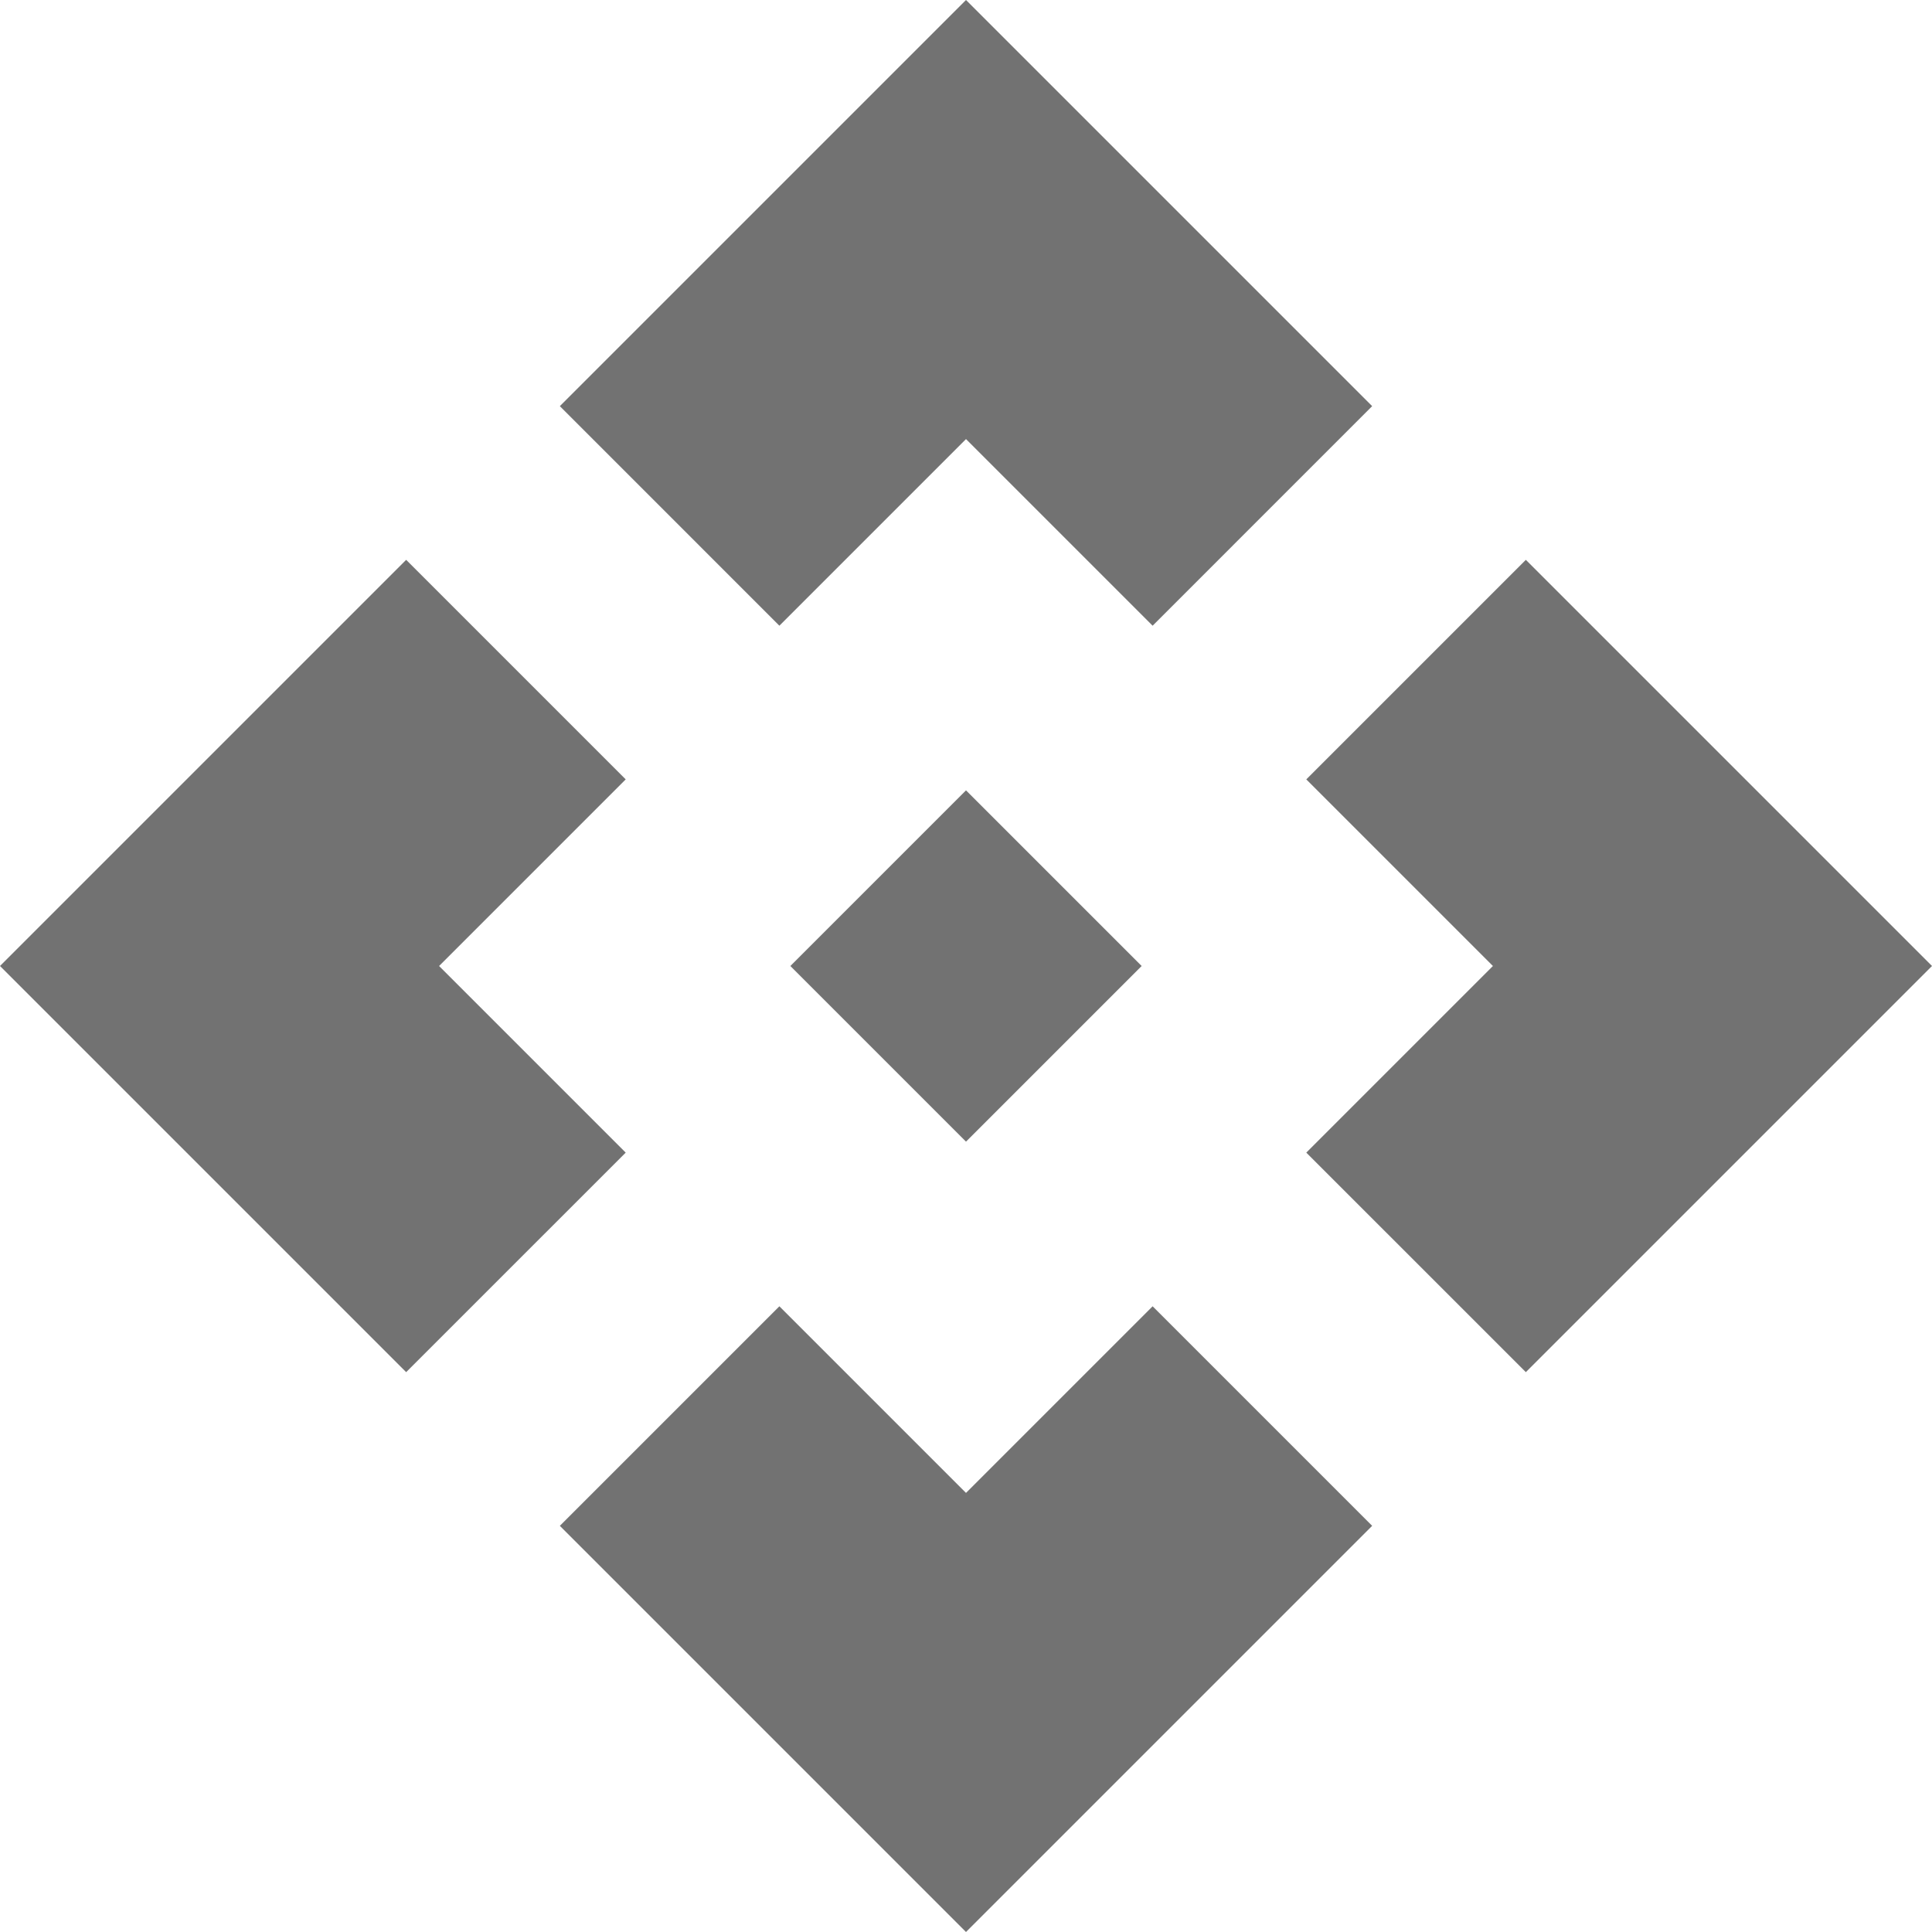 <svg width="22" height="22" viewBox="0 0 22 22" fill="none" xmlns="http://www.w3.org/2000/svg">
<path d="M11 13L9 11L11 9L13 11L11 13ZM8.875 7.125L6.375 4.625L11 0L15.625 4.625L13.125 7.125L11 5L8.875 7.125ZM4.625 15.625L0 11L4.625 6.375L7.125 8.875L5 11L7.125 13.125L4.625 15.625ZM17.375 15.625L14.875 13.125L17 11L14.875 8.875L17.375 6.375L22 11L17.375 15.625ZM11 22L6.375 17.375L8.875 14.875L11 17L13.125 14.875L15.625 17.375L11 22Z" fill="#727272"/>
</svg>
